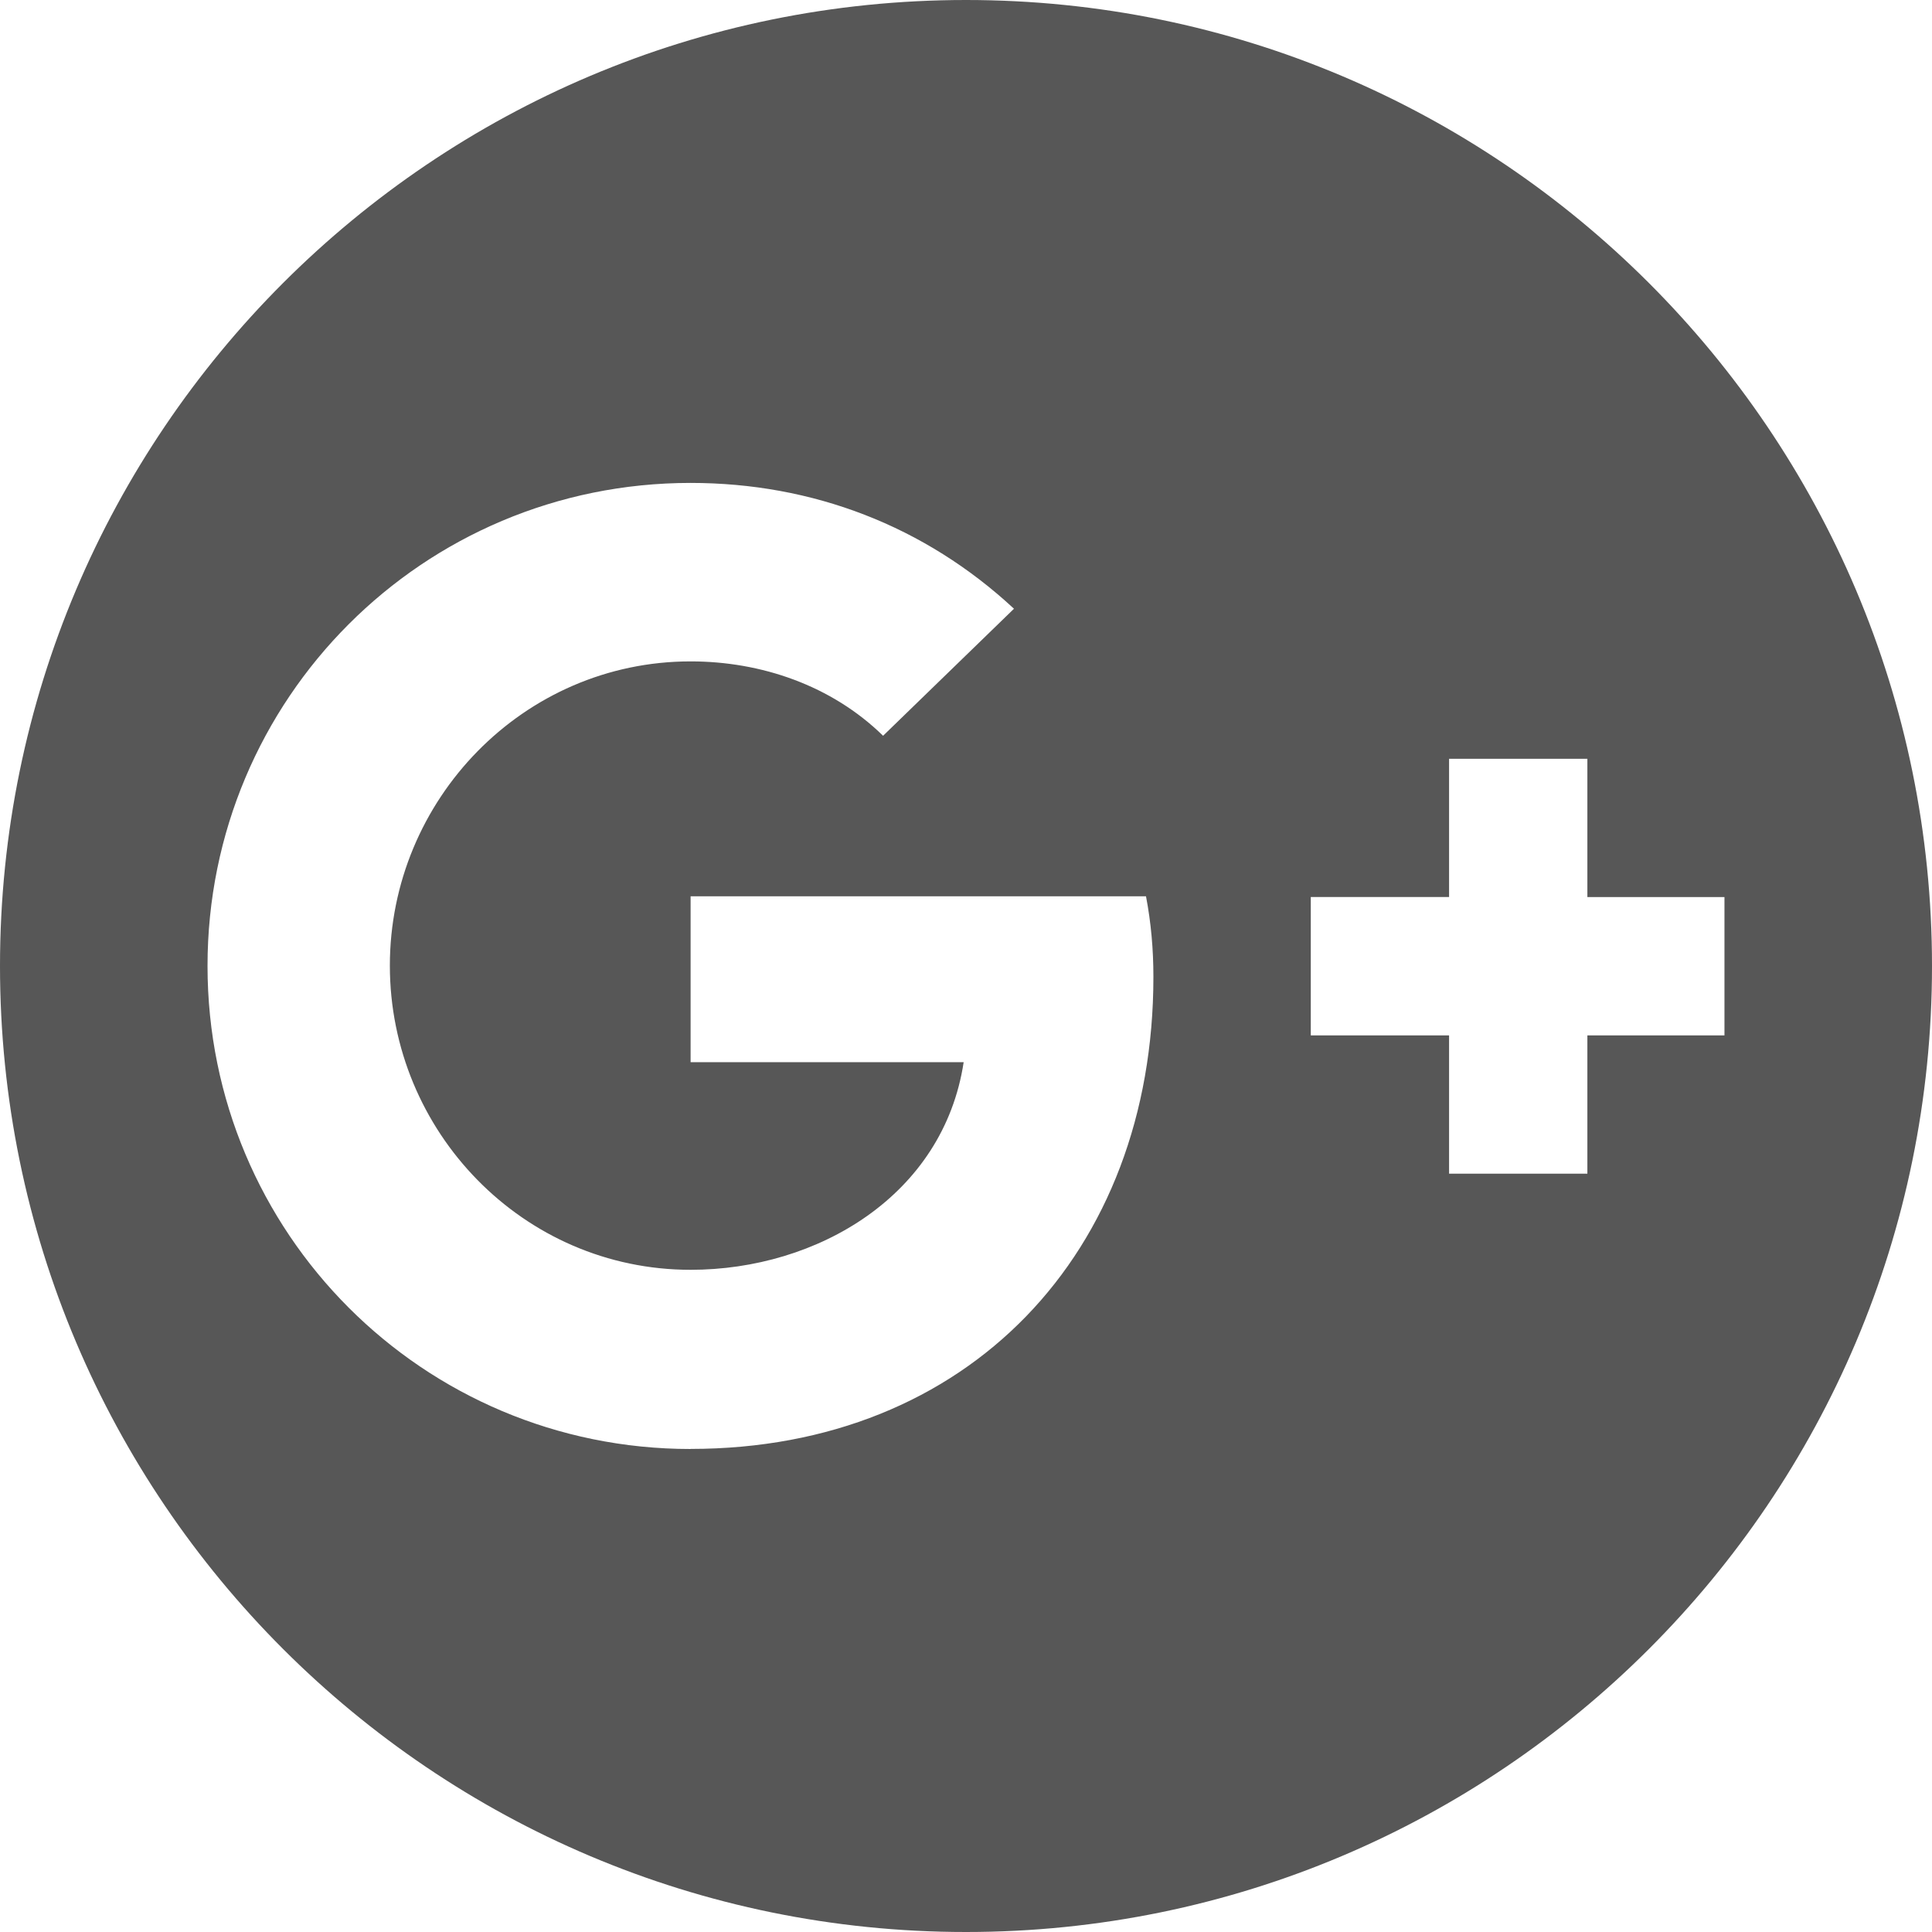 <svg id="Bold" enable-background="new 0 0 24 24" height="512" viewBox="0 0 24 24" width="512" xmlns="http://www.w3.org/2000/svg"><path d="m12 24c6.624 0 12-5.376 12-12s-5.376-12-12-12-12 5.376-12 12 5.376 12 12 12zm4.283-12.857h1.718v-1.717h1.718v1.718h1.703v1.718h-1.703v1.718h-1.718v-1.718h-1.718zm-7.704-5.144c1.514 0 2.908.533 4.017 1.563l-1.626 1.578c-.639-.625-1.514-.924-2.391-.924-2.076 0-3.736 1.718-3.736 3.779s1.655 3.779 3.736 3.779c1.577 0 3.14-.924 3.392-2.579h-3.392v-2.061h5.657c.063.329.092.658.092 1.001 0 3.426-2.299 5.864-5.749 5.864v.001c-3.329 0-6.001-2.686-6.001-6.001s2.672-6 6.001-6z" fill="#575757" /></svg>
